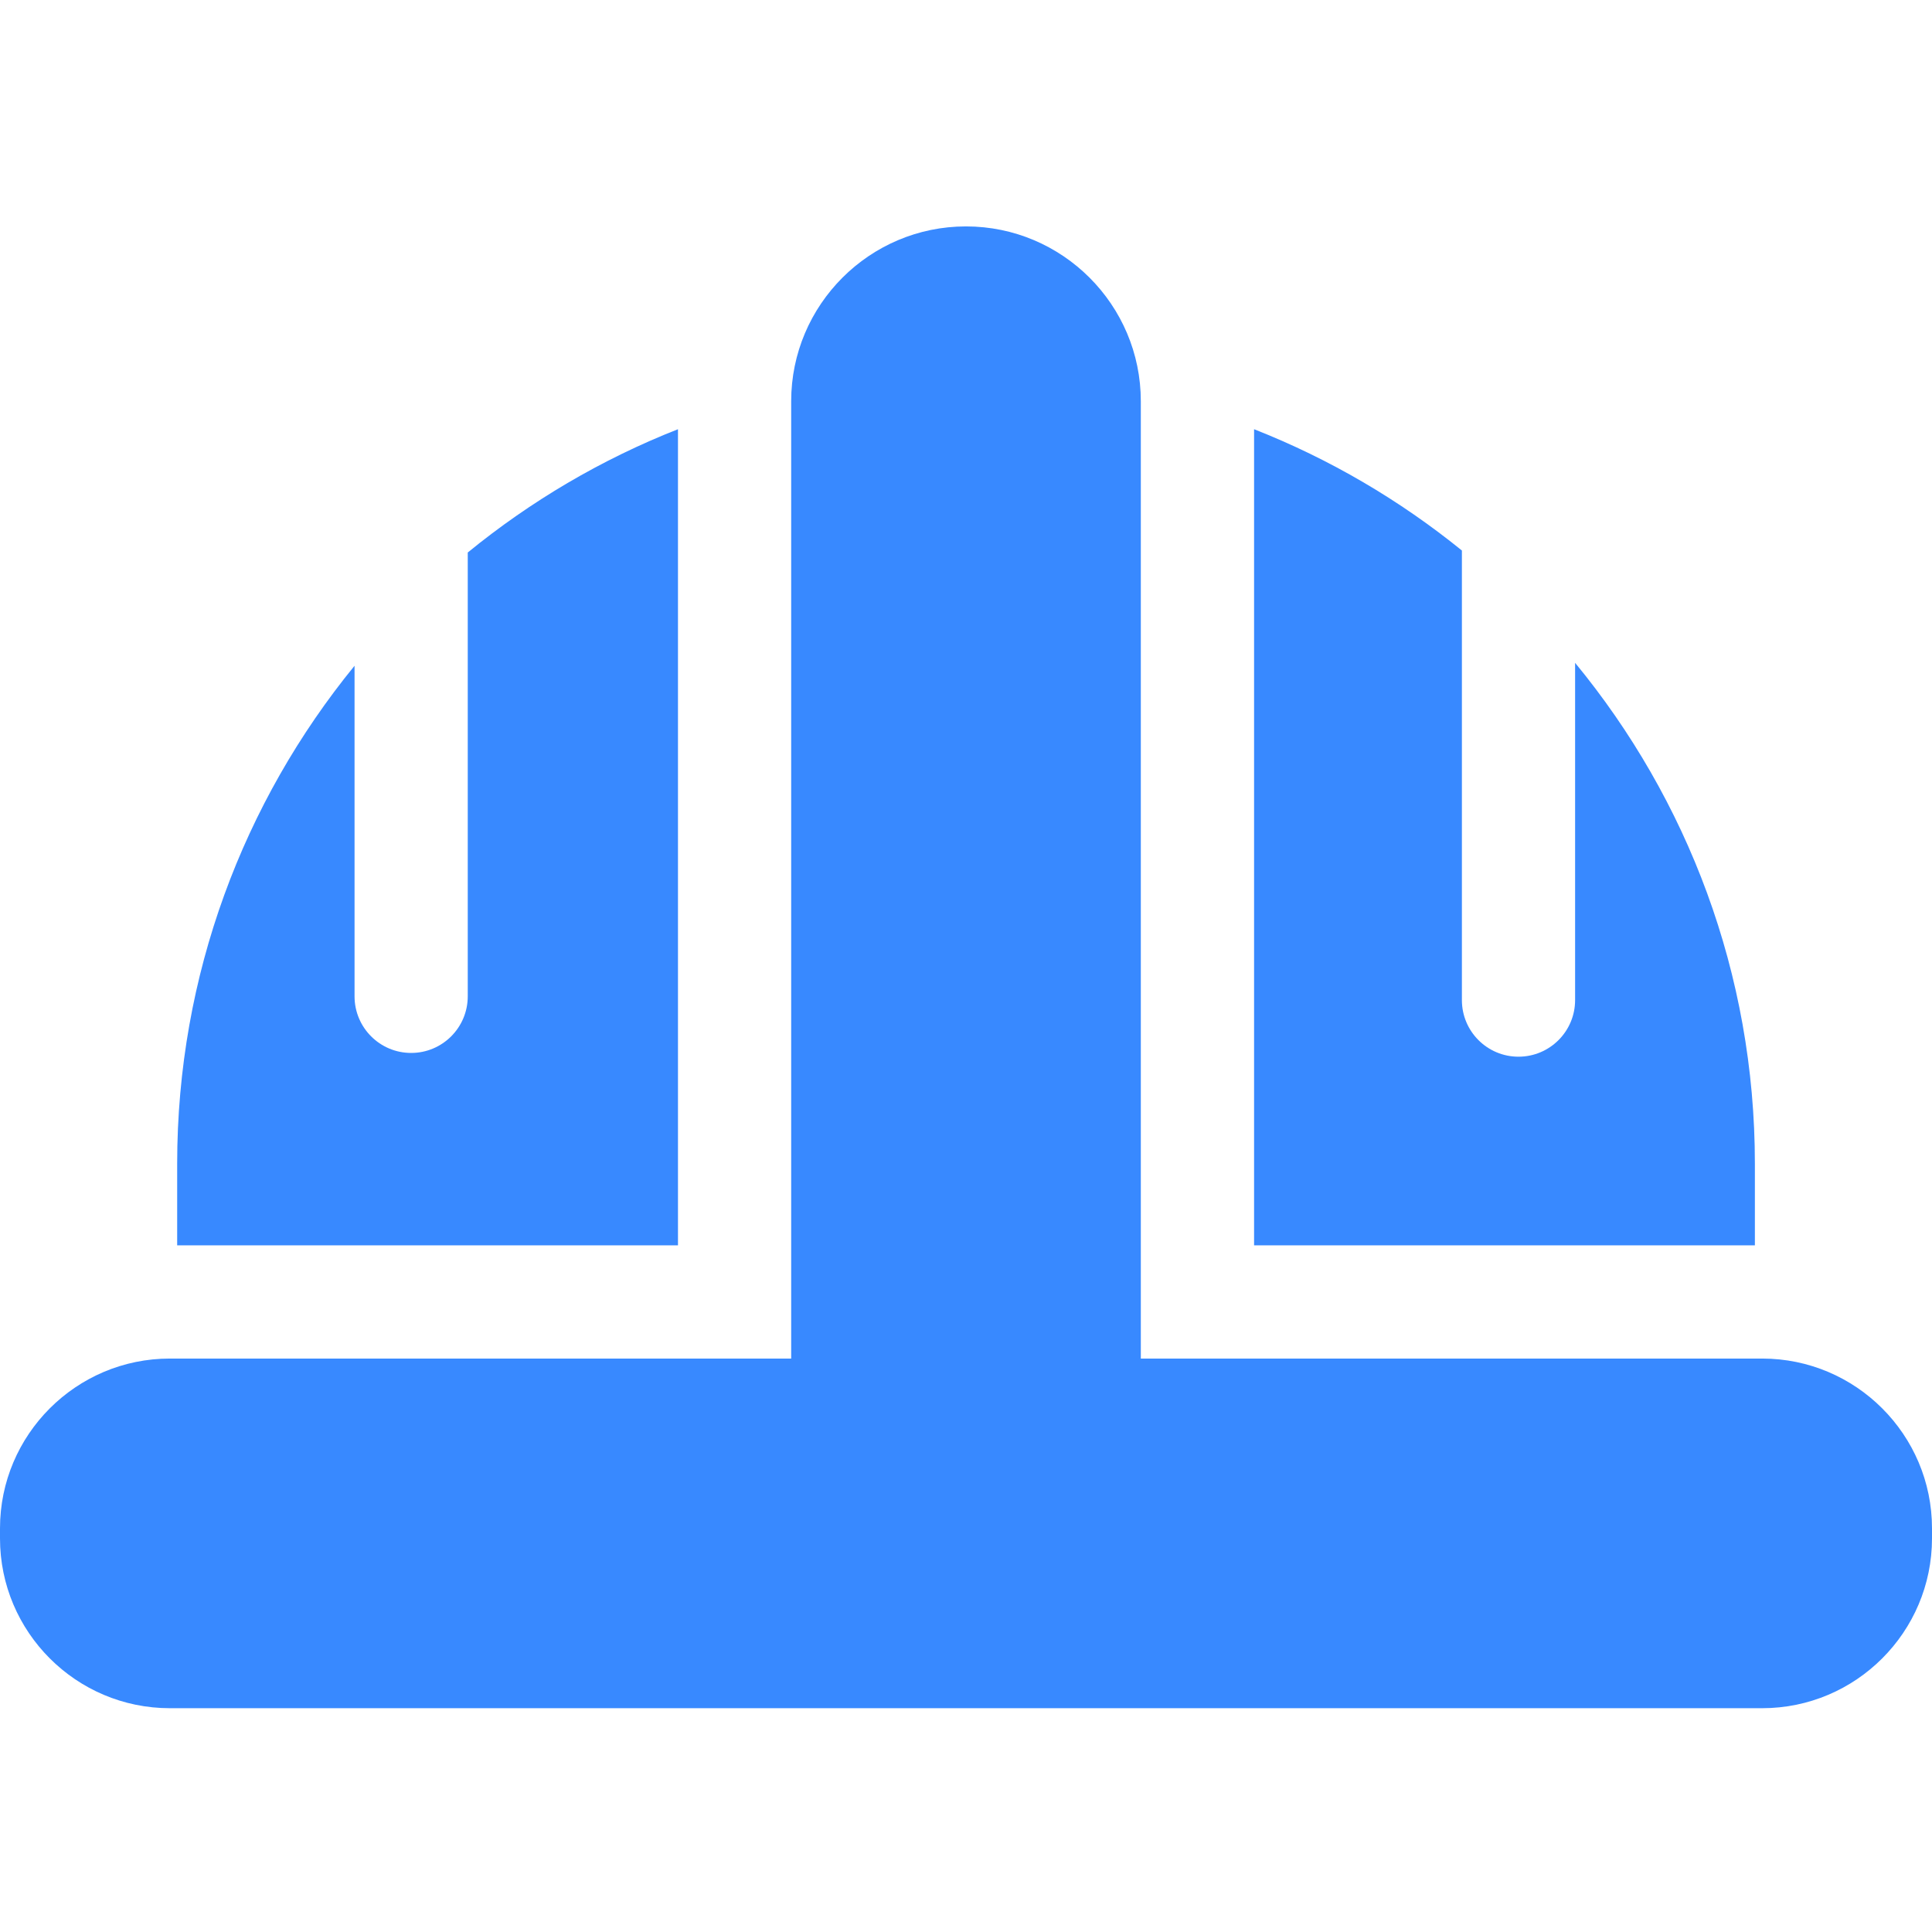 <svg width="37" height="37" viewBox="0 0 37 37" fill="none" xmlns="http://www.w3.org/2000/svg">
<path d="M33.748 26.018H21.848V7.684C21.848 5.838 20.346 4.336 18.5 4.336C16.654 4.336 15.152 5.838 15.152 7.684V26.018H3.252C1.459 26.018 0 27.477 0 29.27V29.462C0 31.255 1.459 32.714 3.252 32.714H33.748C35.541 32.714 37 31.255 37 29.462V29.27C37 27.477 35.541 26.018 33.748 26.018Z" fill="#3889FF"/>
<path d="M12.984 8.22C11.517 8.797 10.161 9.599 8.958 10.581V19.081C8.958 19.679 8.473 20.165 7.874 20.165C7.275 20.165 6.79 19.679 6.79 19.081V12.75C4.667 15.352 3.393 18.672 3.393 22.285V23.85H12.984V8.22Z" fill="#3889FF"/>
<path d="M33.608 22.285C33.608 18.646 32.315 15.305 30.165 12.694V19.153C30.165 19.752 29.679 20.237 29.081 20.237C28.482 20.237 27.997 19.752 27.997 19.153V10.543C26.806 9.578 25.466 8.79 24.017 8.22V23.85H33.608V22.285Z" fill="#3889FF"/>
</svg>
